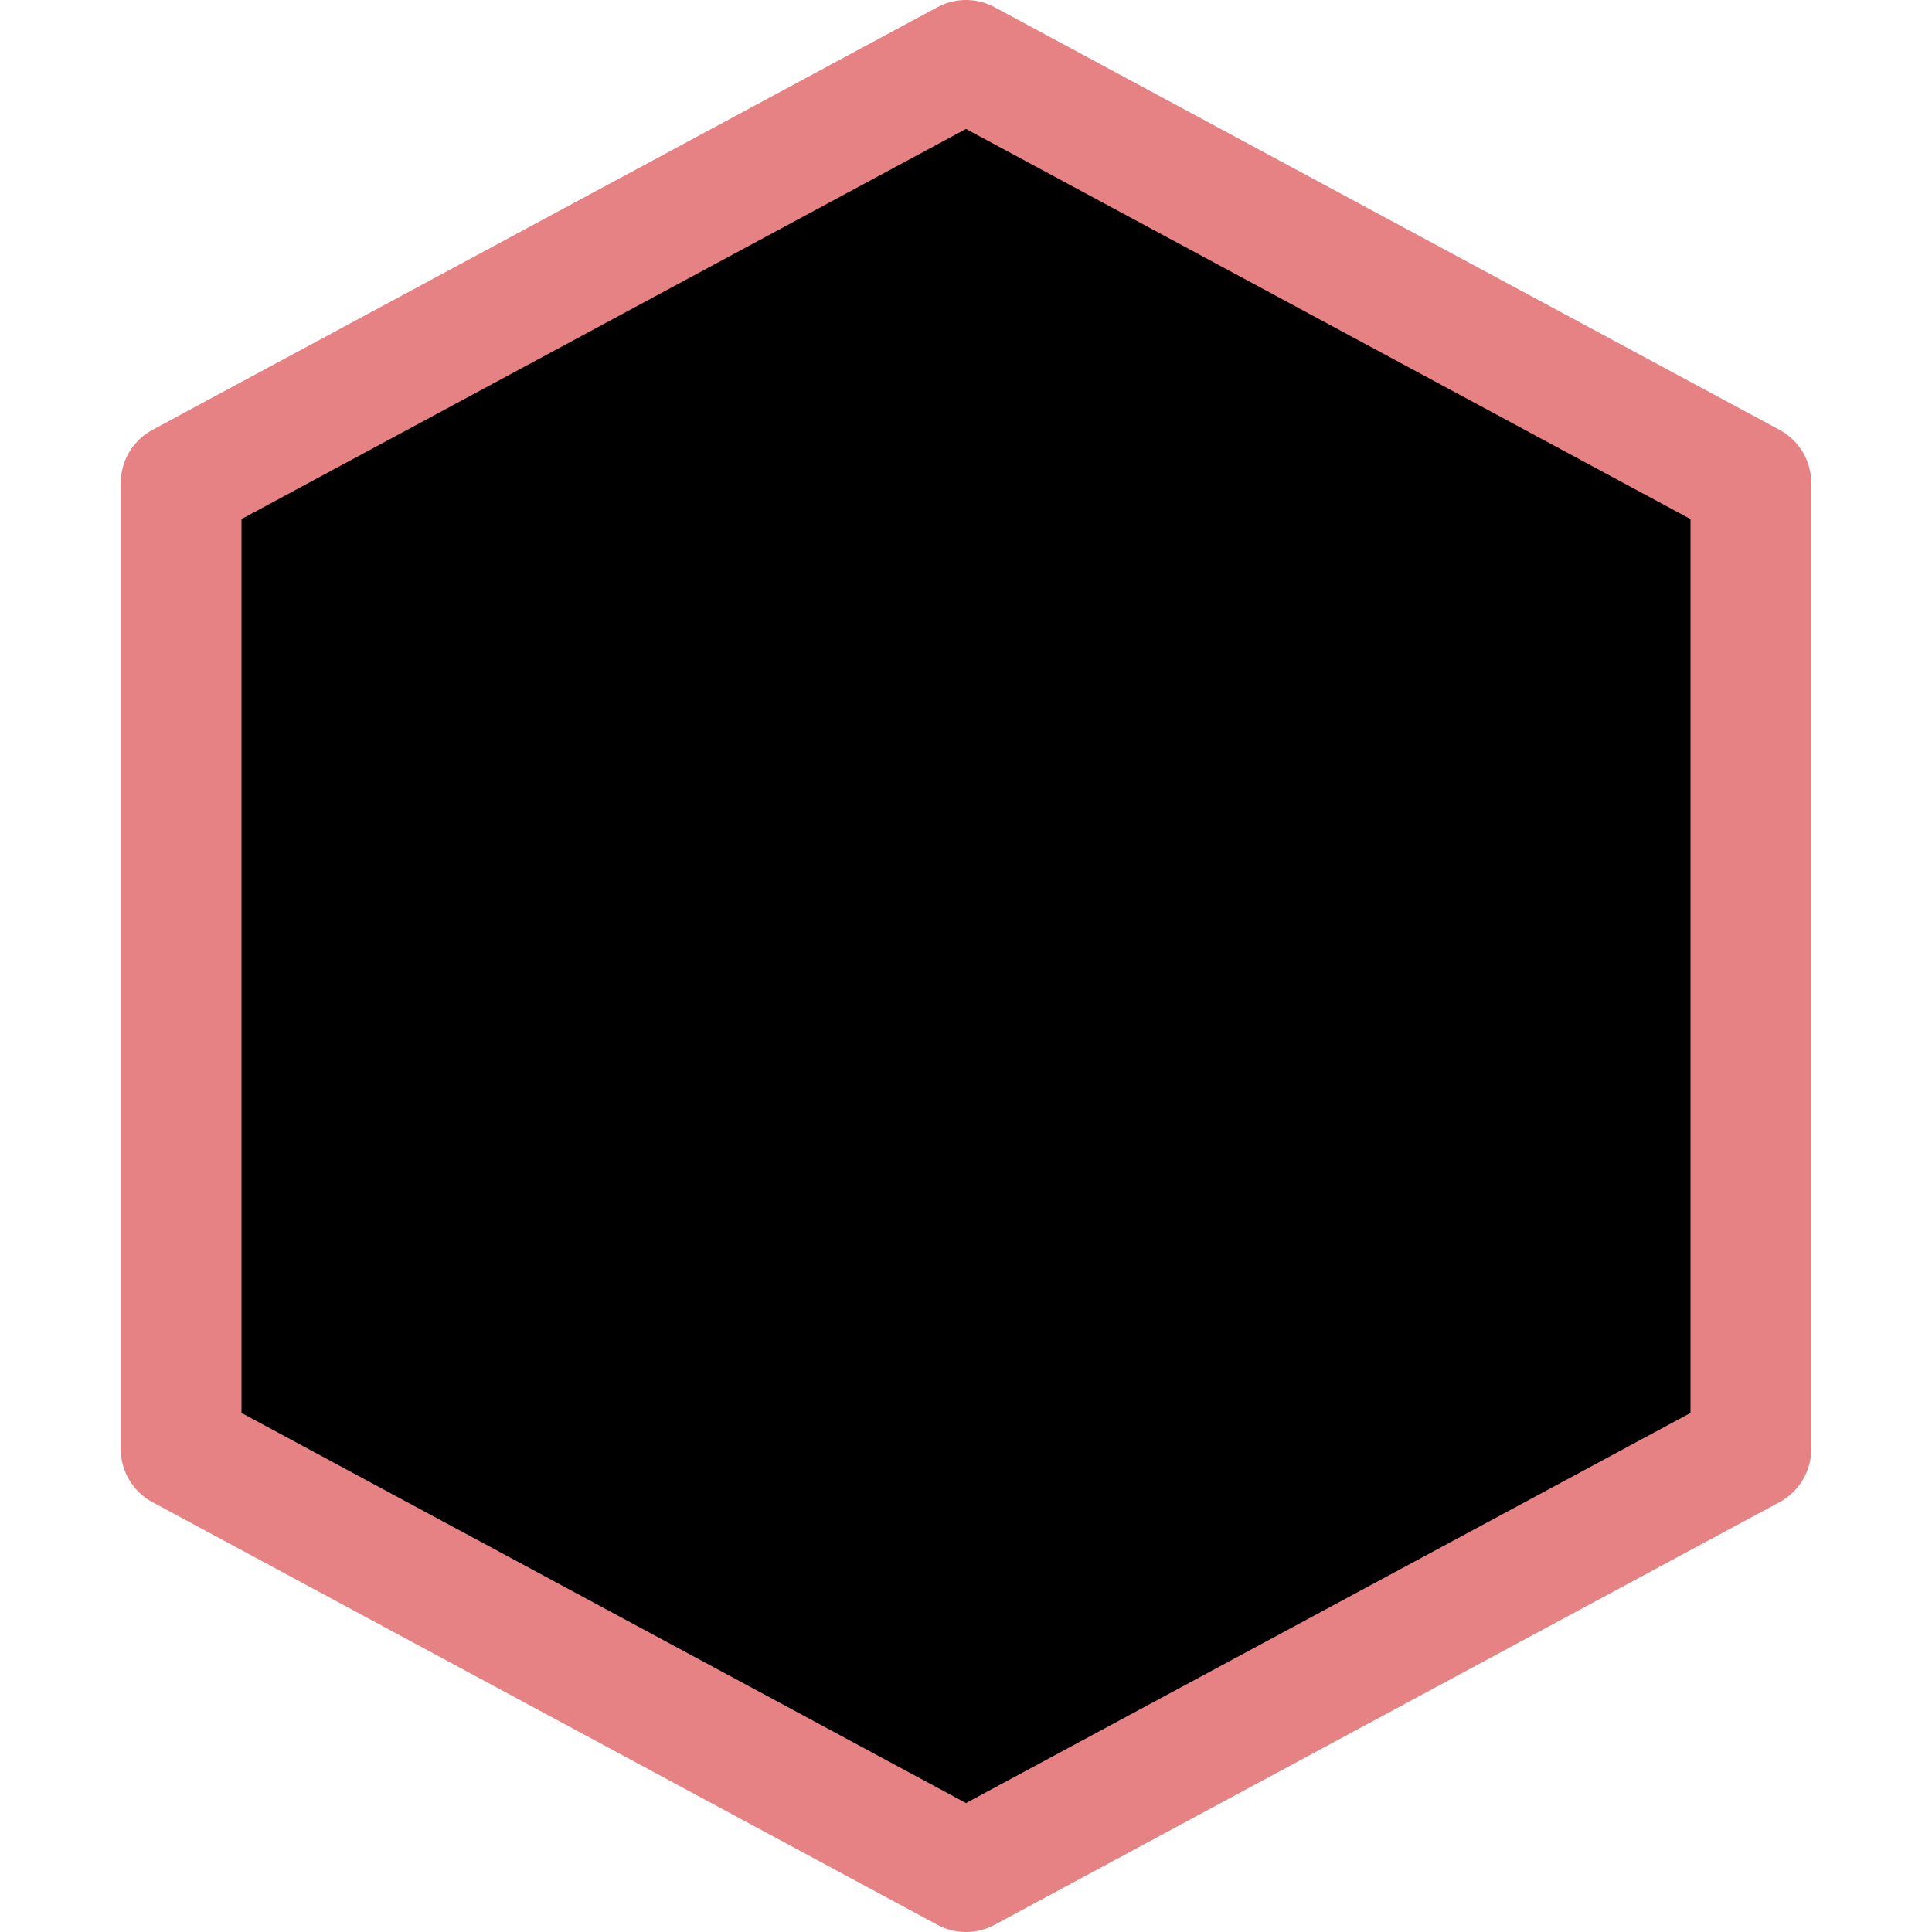 <svg xmlns="http://www.w3.org/2000/svg" width="16" height="16" viewBox="0 0 16 16" fill="currentColor"><g stroke="#e78284" stroke-linecap="round" stroke-linejoin="round"><path d="m8 12.5 4.5-5-2-2h-5l-2 2z"/><path d="M14.5 12 8 15.5 1.5 12V4L8 .5 14.5 4z"/></g></svg>